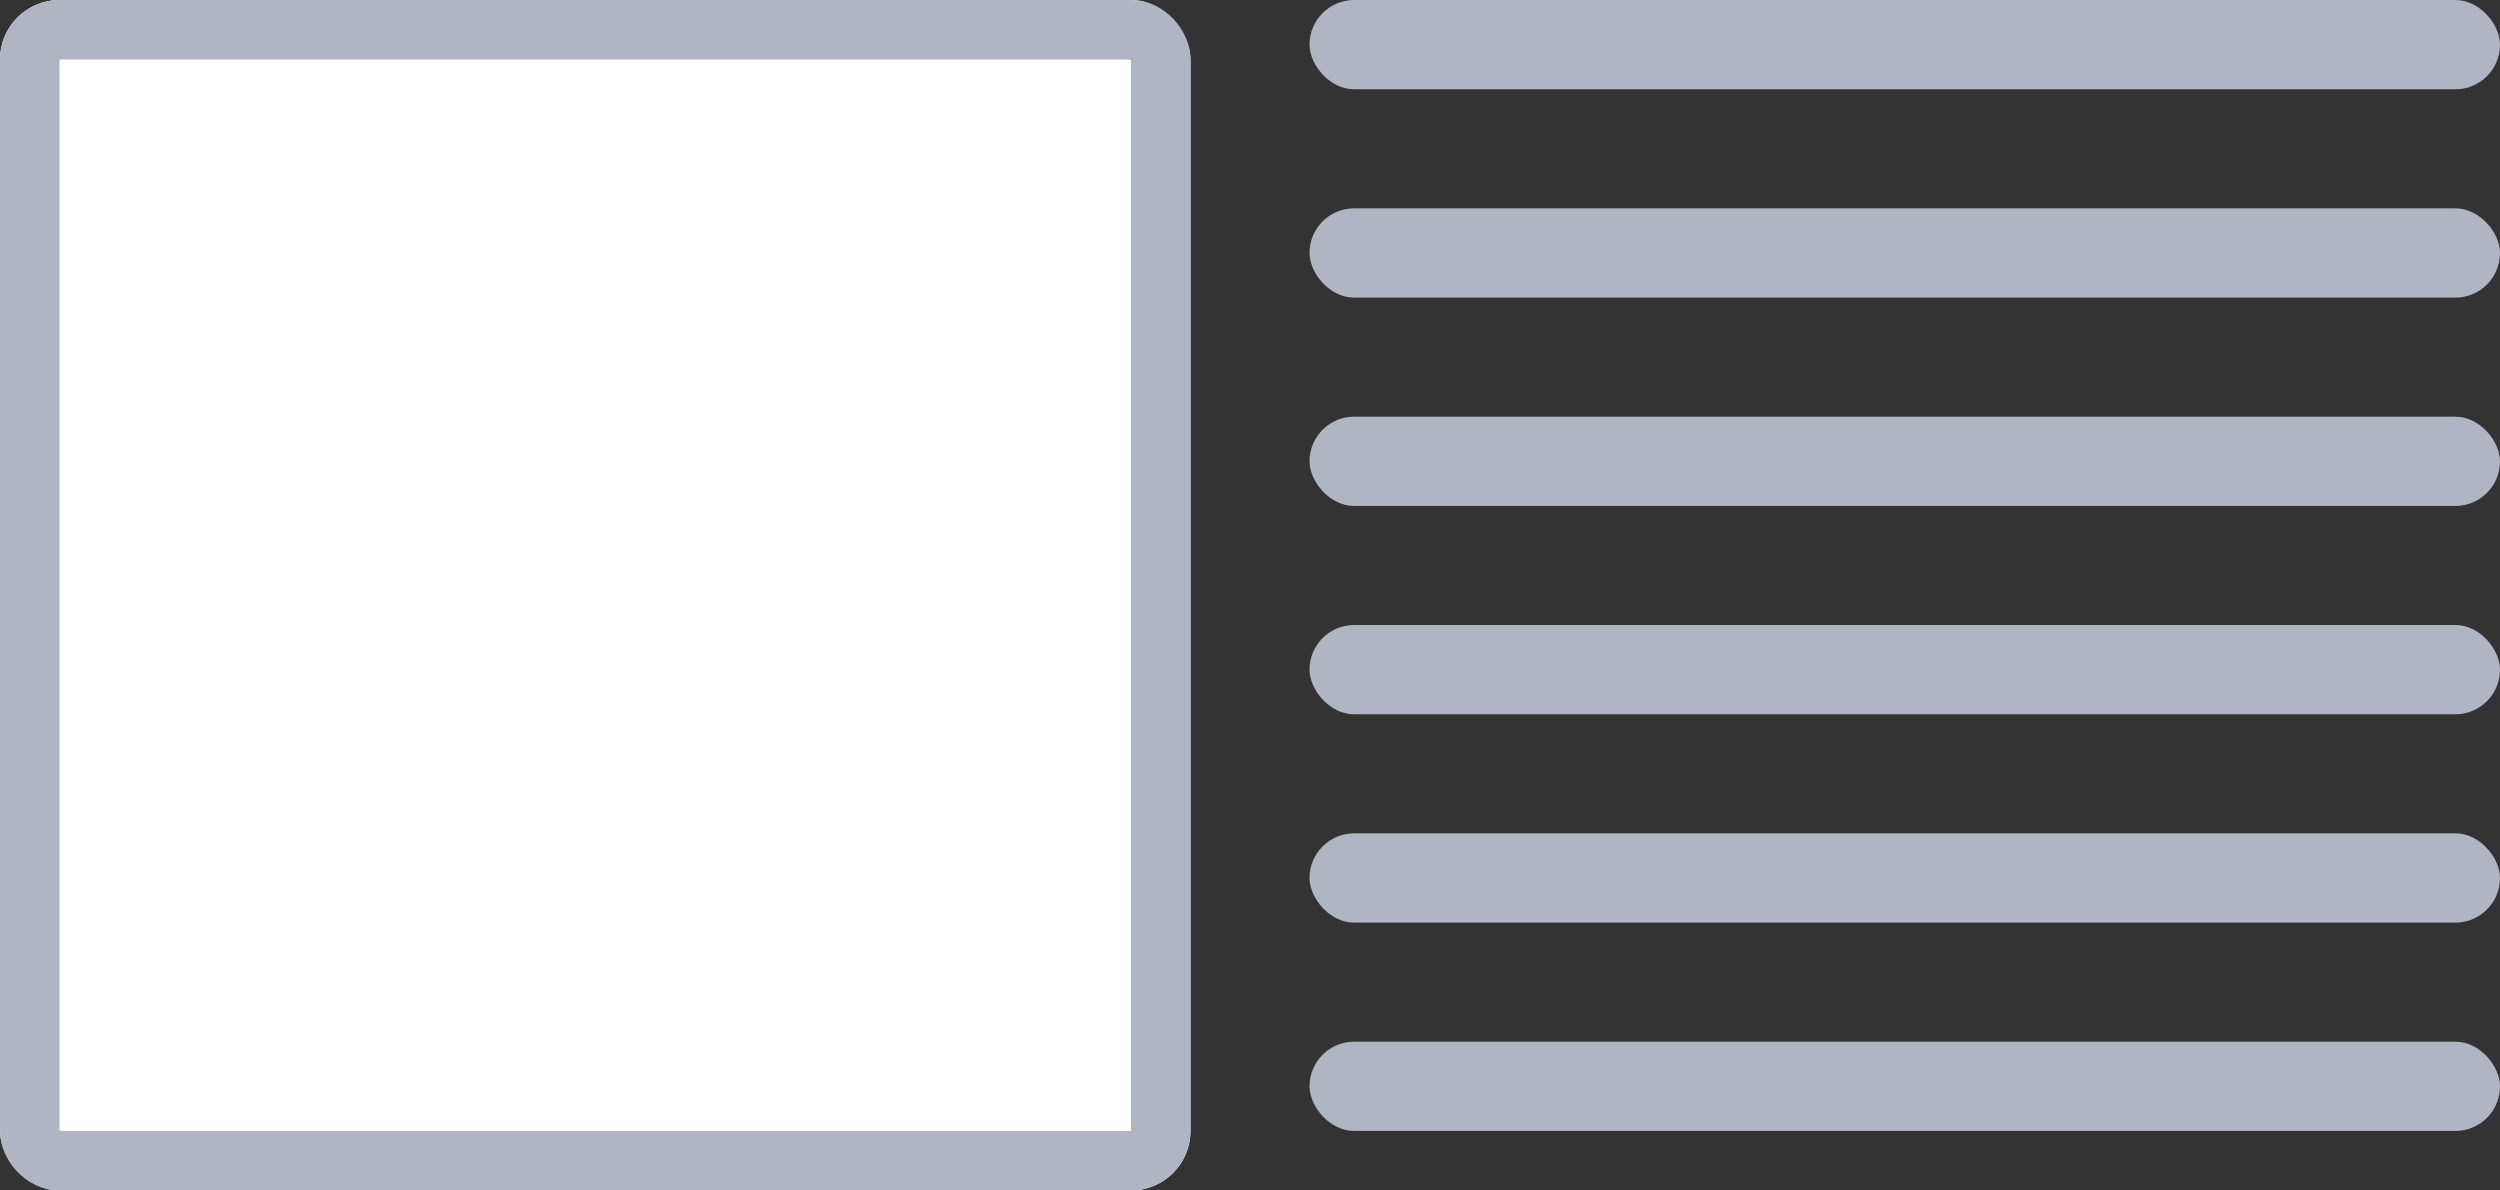 <svg id="Group_2043" data-name="Group 2043" xmlns="http://www.w3.org/2000/svg" width="84" height="40" viewBox="0 0 84 40">
  <rect x="0" y="0" width="84" height="40" fill="#333333" stroke="none"/>
  <g id="Rectangle_2725" data-name="Rectangle 2725" fill="#fff" stroke="#b0b5c3" stroke-width="2">
    <rect width="40" height="40" rx="2" stroke="none"/>
    <rect x="1" y="1" width="38" height="38" rx="1" fill="none"/>
  </g>
  <rect id="Rectangle_2727" data-name="Rectangle 2727" width="40" height="3" rx="1.5" transform="translate(44)" fill="#b0b5c3"/>
  <rect id="Rectangle_2729" data-name="Rectangle 2729" width="40" height="3" rx="1.5" transform="translate(44 7)" fill="#b0b5c3"/>
  <rect id="Rectangle_2730" data-name="Rectangle 2730" width="40" height="3" rx="1.5" transform="translate(44 14)" fill="#b0b5c3"/>
  <rect id="Rectangle_2741" data-name="Rectangle 2741" width="40" height="3" rx="1.5" transform="translate(44 28)" fill="#b0b5c3"/>
  <rect id="Rectangle_2731" data-name="Rectangle 2731" width="40" height="3" rx="1.5" transform="translate(44 21)" fill="#b0b5c3"/>
  <rect id="Rectangle_2740" data-name="Rectangle 2740" width="40" height="3" rx="1.5" transform="translate(44 35)" fill="#b0b5c3"/>
</svg>
